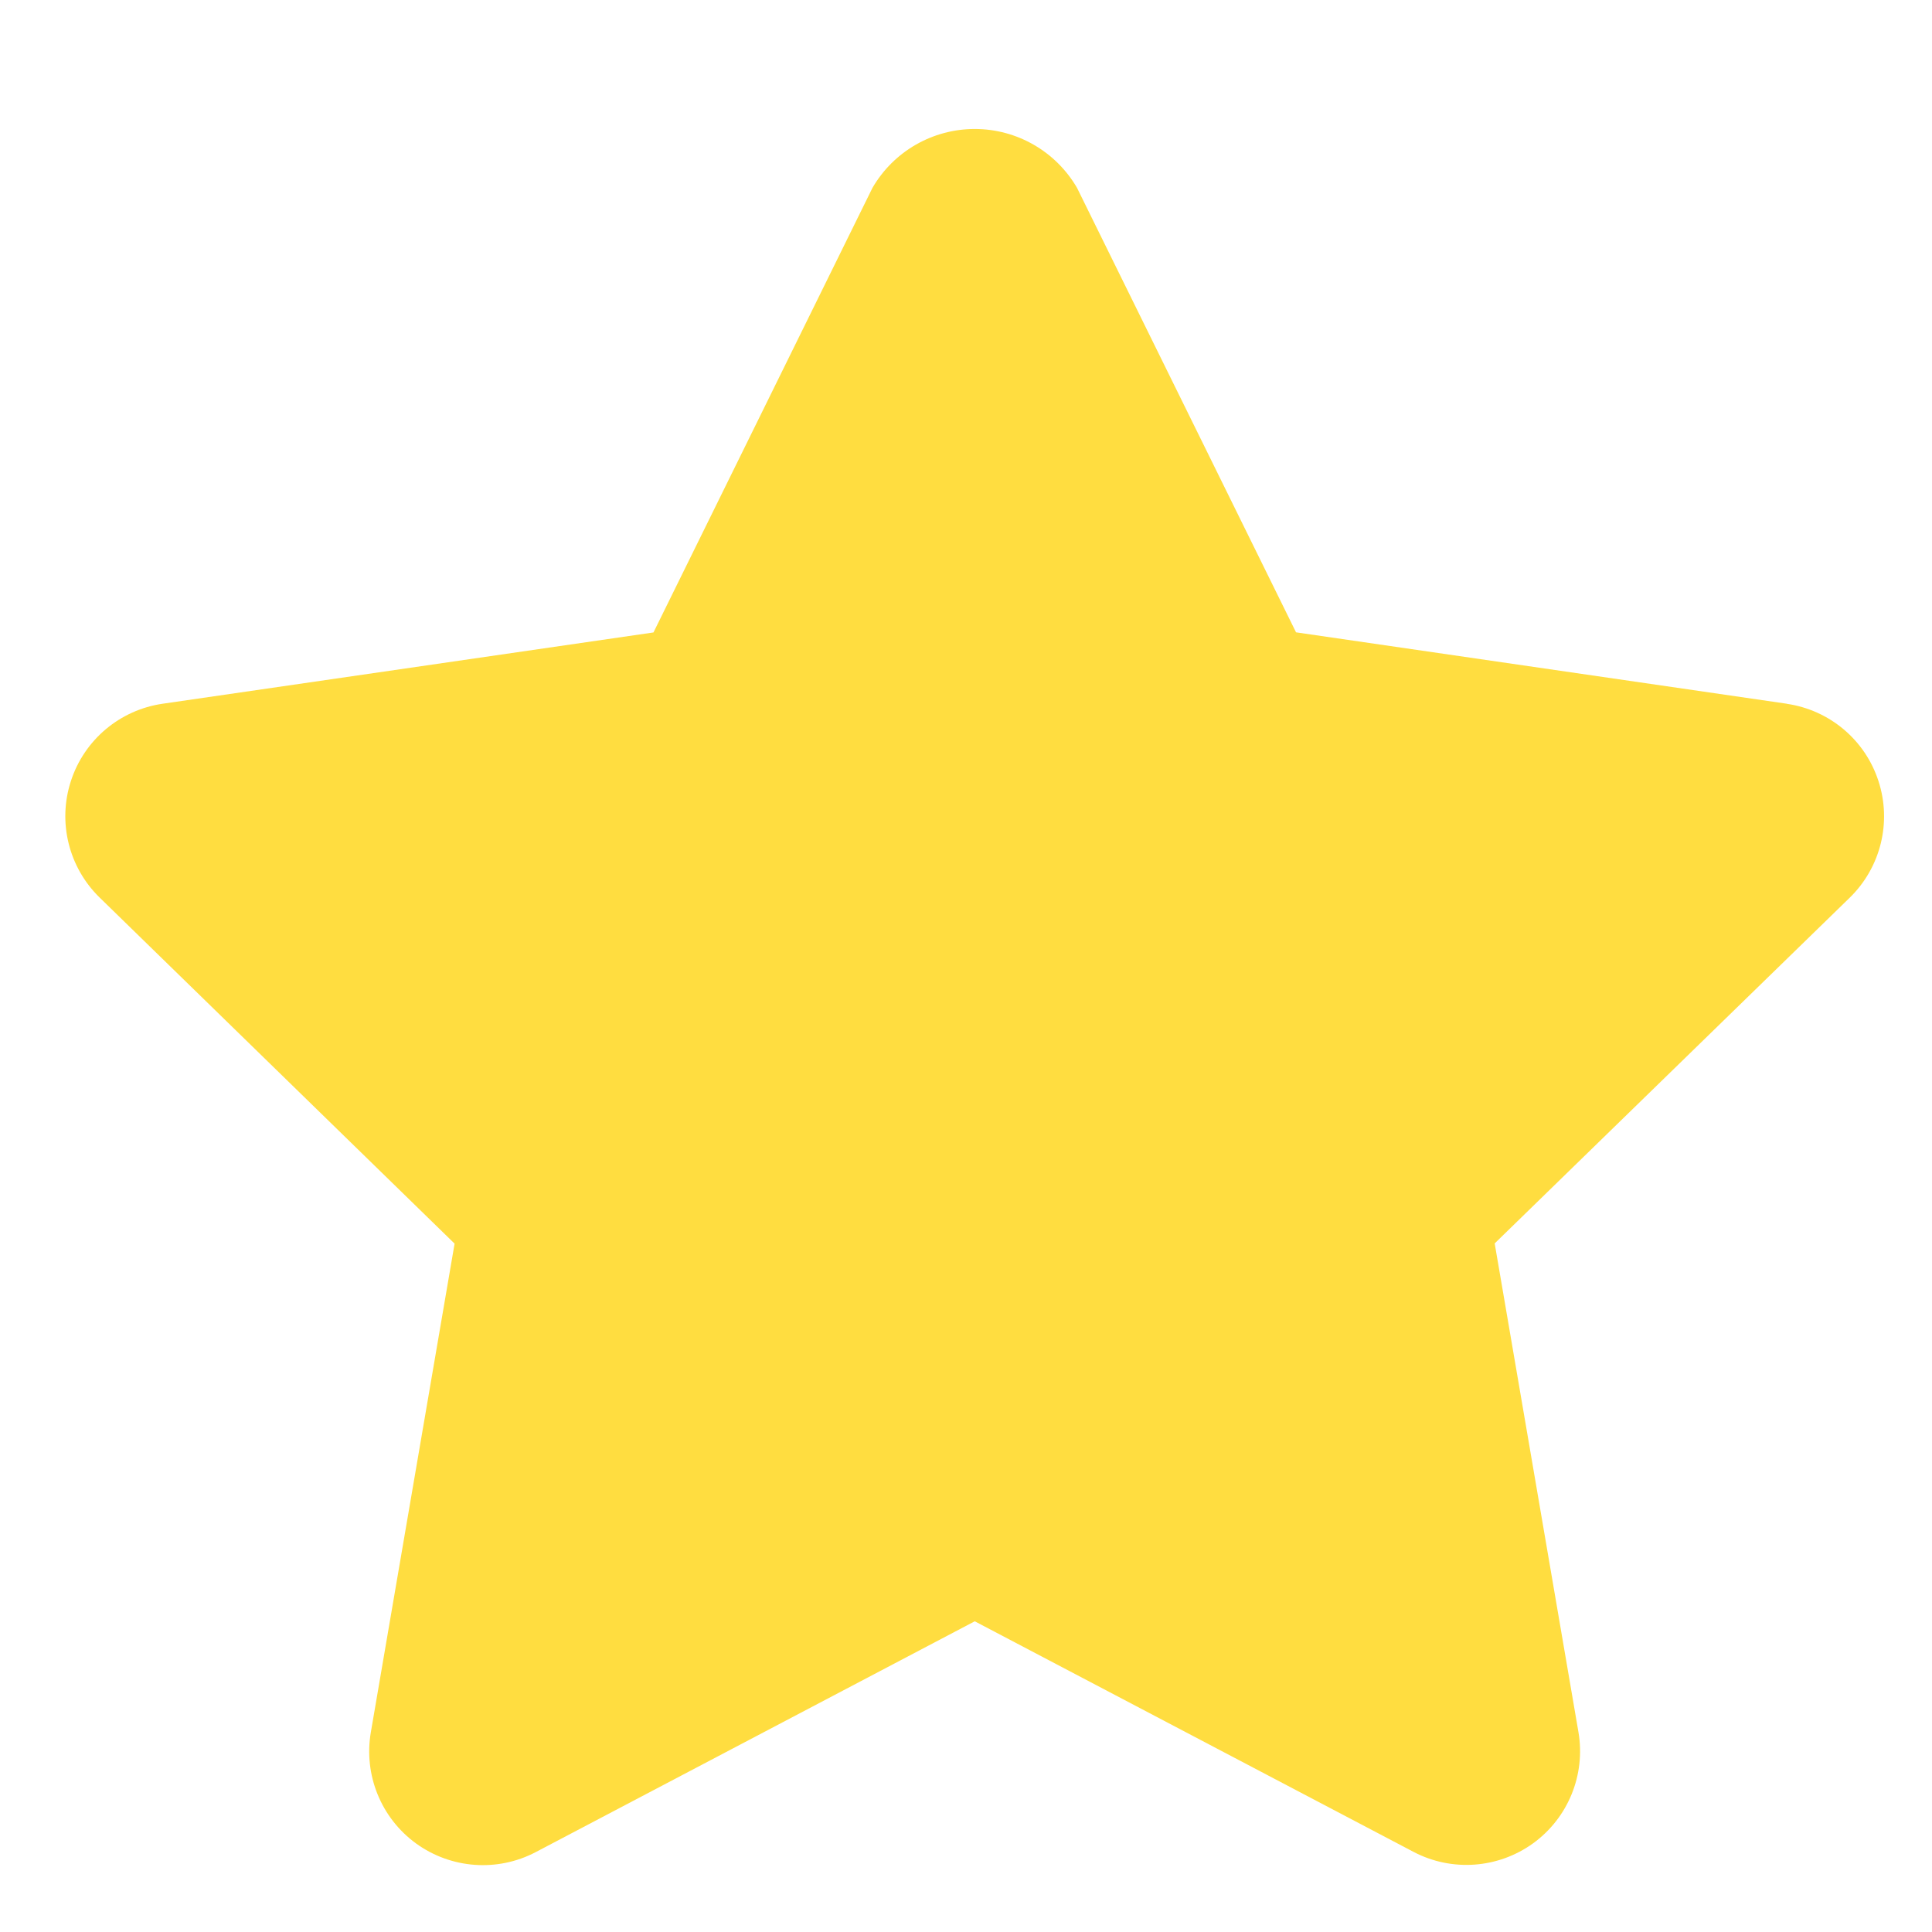<svg width="17" height="17" viewBox="0 0 17 17" fill="none" xmlns="http://www.w3.org/2000/svg">
<path d="M15.721 6.192L11.404 5.564L9.477 1.653C9.29 1.332 8.948 1.135 8.577 1.135C8.206 1.135 7.863 1.332 7.677 1.653L5.75 5.565L1.433 6.192C1.056 6.246 0.742 6.509 0.624 6.872C0.506 7.234 0.604 7.632 0.877 7.898L4 10.943L3.263 15.243C3.199 15.618 3.353 15.997 3.661 16.221C3.969 16.444 4.377 16.474 4.714 16.297L8.577 14.266L12.438 16.295C12.775 16.472 13.183 16.442 13.491 16.219C13.799 15.995 13.953 15.616 13.889 15.241L13.152 10.941L16.277 7.898C16.549 7.632 16.647 7.235 16.529 6.873C16.412 6.511 16.099 6.248 15.723 6.193L15.721 6.192Z" fill="#FFDD40"/>
</svg>
